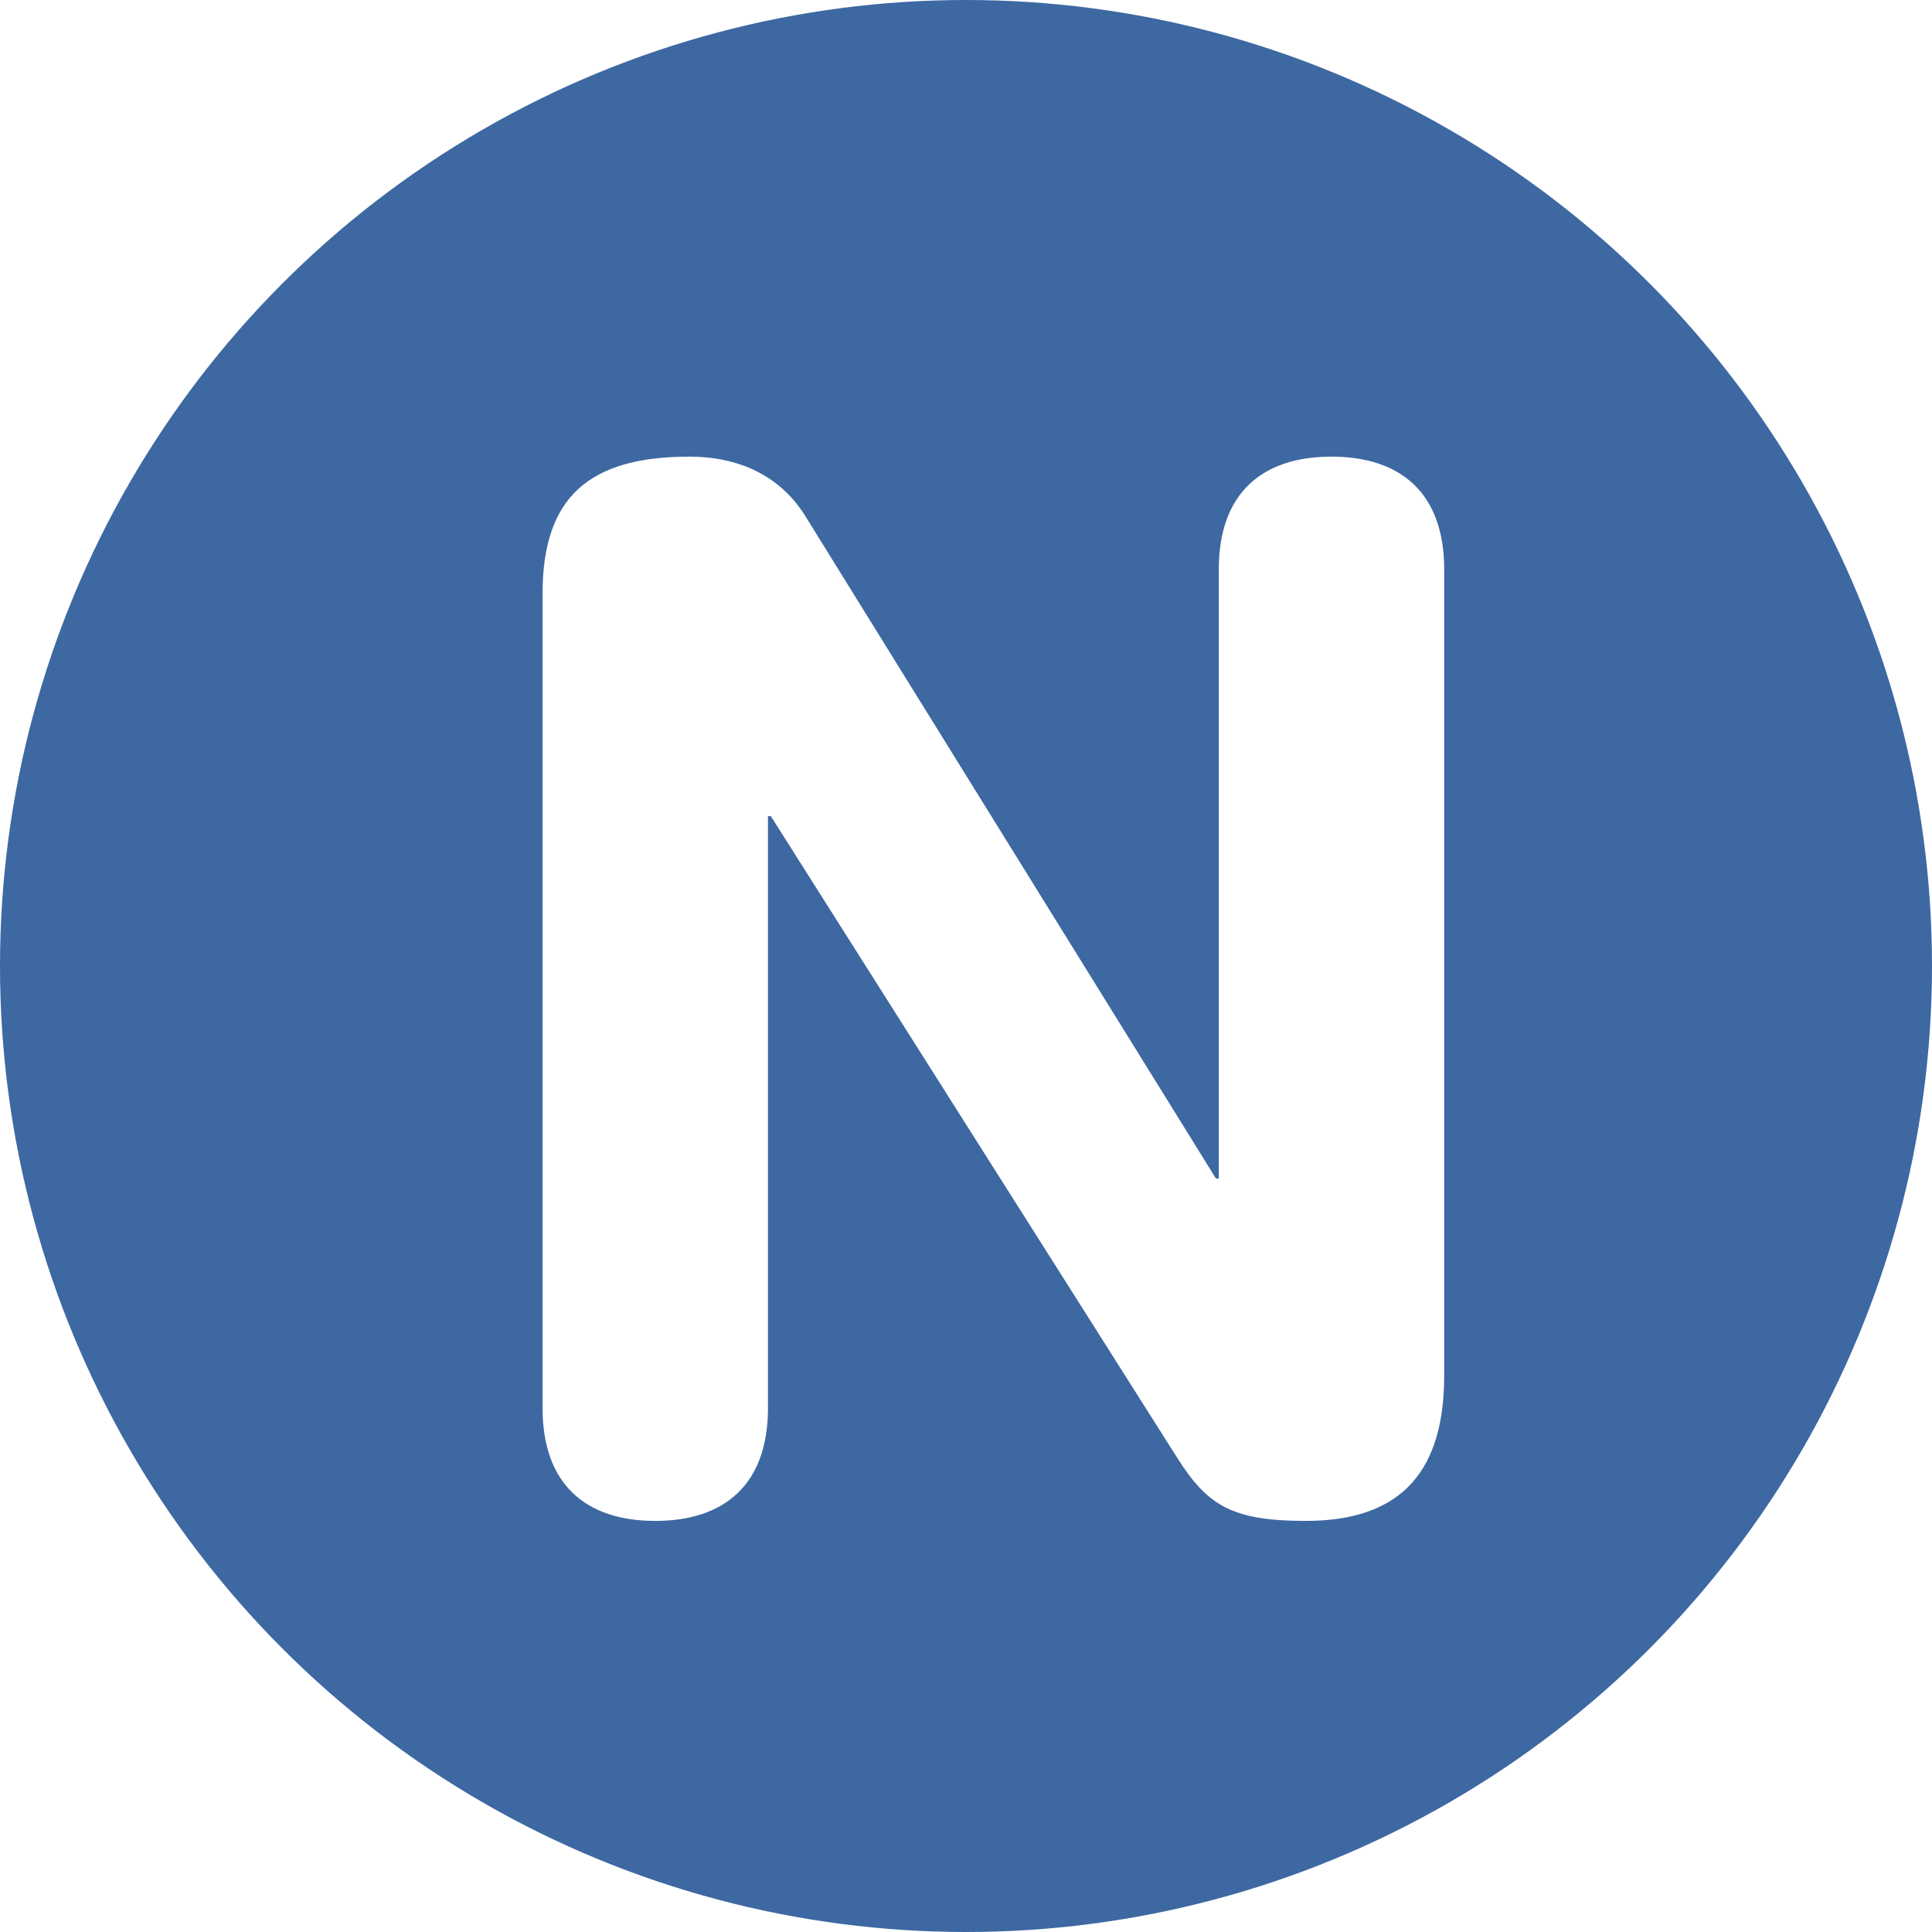 <svg width="3521" height="3521" viewBox="0 0 3521 3521" fill="none" xmlns="http://www.w3.org/2000/svg">
<circle cx="1760.5" cy="1760.5" r="1760.5" fill="#3D68A2"/>
<g filter="url(#filter0_d_1_47)">
<path d="M903.8 2525.4V1040.8C903.8 864 989.6 791.2 1171.6 791.2C1260 791.2 1338 825 1384.8 903L2131 2106.8H2136.2V996.6C2136.2 858.8 2214.2 791.2 2341.6 791.2C2469 791.2 2547 858.8 2547 996.6V2465.6C2547 2634.6 2474.2 2730.8 2294.8 2730.8C2159.6 2730.8 2115.4 2702.2 2060.8 2616.4L1319.8 1446.4H1314.6V2525.4C1314.6 2663.2 1236.6 2730.8 1109.2 2730.8C981.8 2730.8 903.8 2663.2 903.8 2525.4Z" fill="white"/>
</g>
<defs>
<filter id="filter0_d_1_47" x="903.8" y="791.2" width="1731.7" height="1984.1" filterUnits="userSpaceOnUse" color-interpolation-filters="sRGB">
<feFlood flood-opacity="0" result="BackgroundImageFix"/>
<feColorMatrix in="SourceAlpha" type="matrix" values="0 0 0 0 0 0 0 0 0 0 0 0 0 0 0 0 0 0 127 0" result="hardAlpha"/>
<feOffset dx="85" dy="41"/>
<feGaussianBlur stdDeviation="1.75"/>
<feComposite in2="hardAlpha" operator="out"/>
<feColorMatrix type="matrix" values="0 0 0 0 0 0 0 0 0 0 0 0 0 0 0 0 0 0 0.25 0"/>
<feBlend mode="normal" in2="BackgroundImageFix" result="effect1_dropShadow_1_47"/>
<feBlend mode="normal" in="SourceGraphic" in2="effect1_dropShadow_1_47" result="shape"/>
</filter>
</defs>
</svg>
